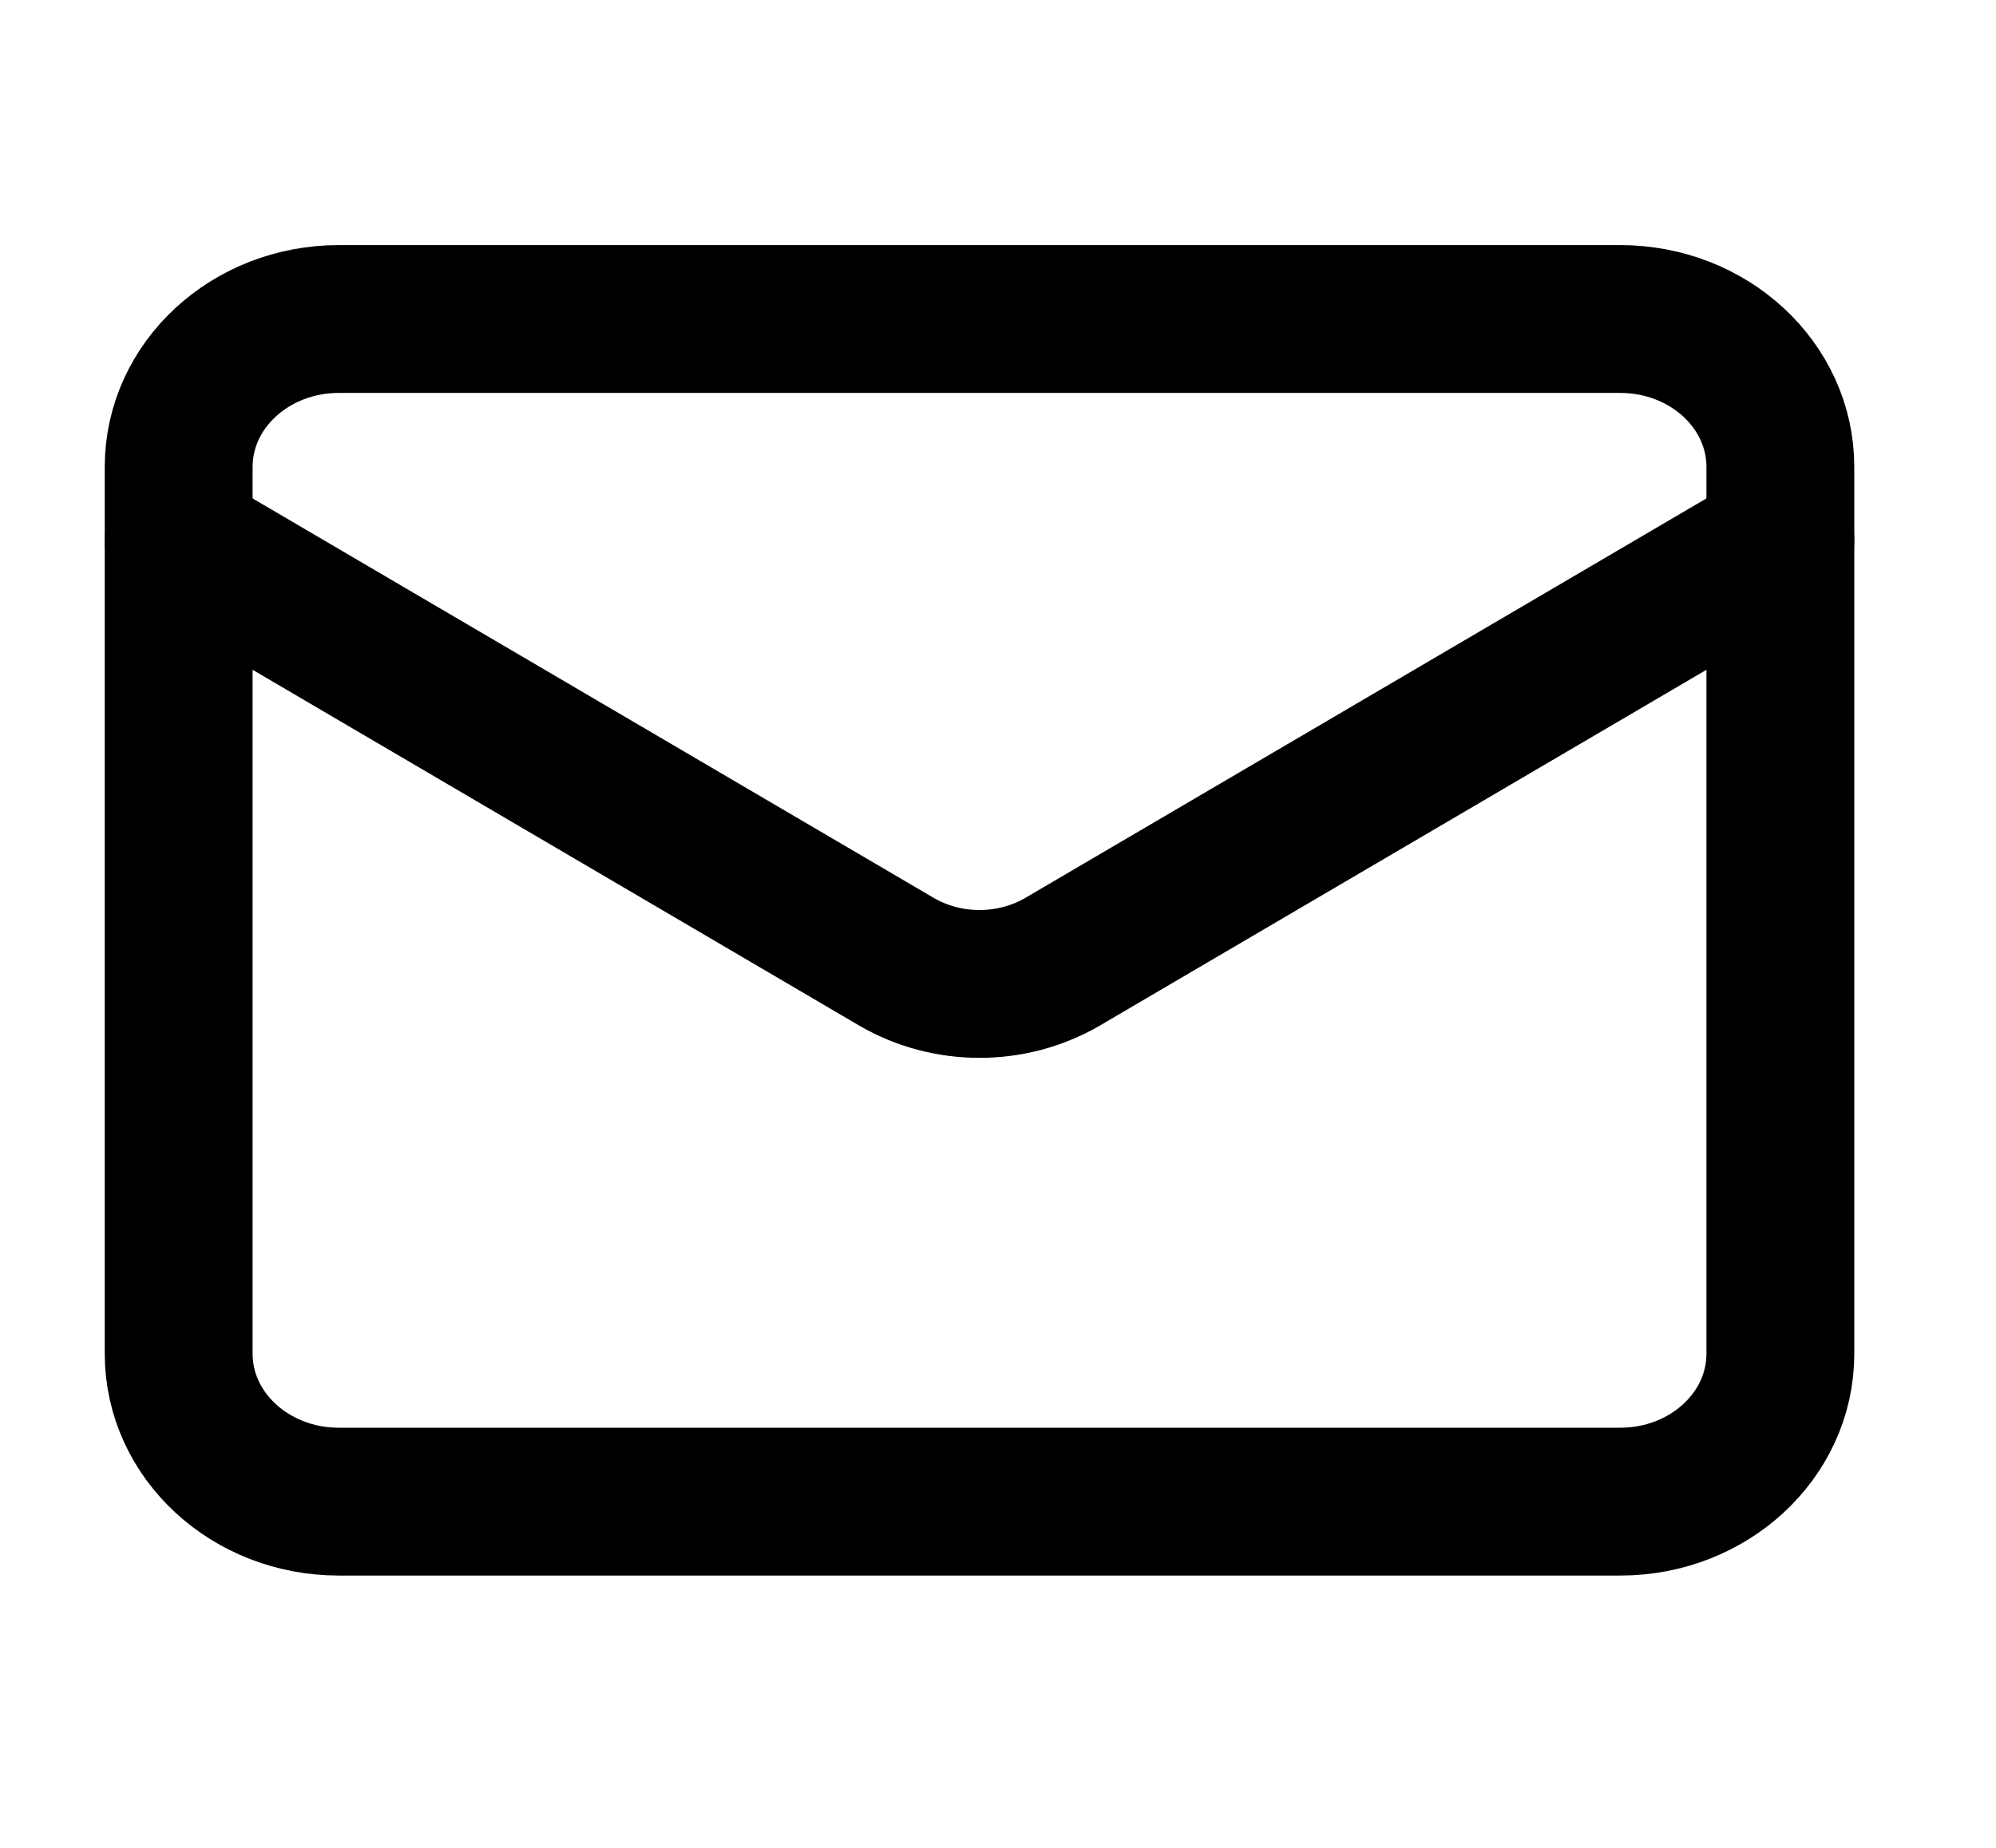 <svg width="27" height="25" viewBox="0 0 27 25" fill="none" xmlns="http://www.w3.org/2000/svg">
<path d="M21.917 4.316H4.583C3.387 4.316 2.417 5.211 2.417 6.316V18.316C2.417 19.421 3.387 20.316 4.583 20.316H21.917C23.113 20.316 24.083 19.421 24.083 18.316V6.316C24.083 5.211 23.113 4.316 21.917 4.316Z" stroke="black" stroke-width="2" stroke-linecap="round" stroke-linejoin="round"/>
<path d="M24.083 7.316L14.366 13.016C14.031 13.209 13.645 13.312 13.25 13.312C12.855 13.312 12.469 13.209 12.134 13.016L2.417 7.316" stroke="black" stroke-width="2" stroke-linecap="round" stroke-linejoin="round"/>
</svg>
